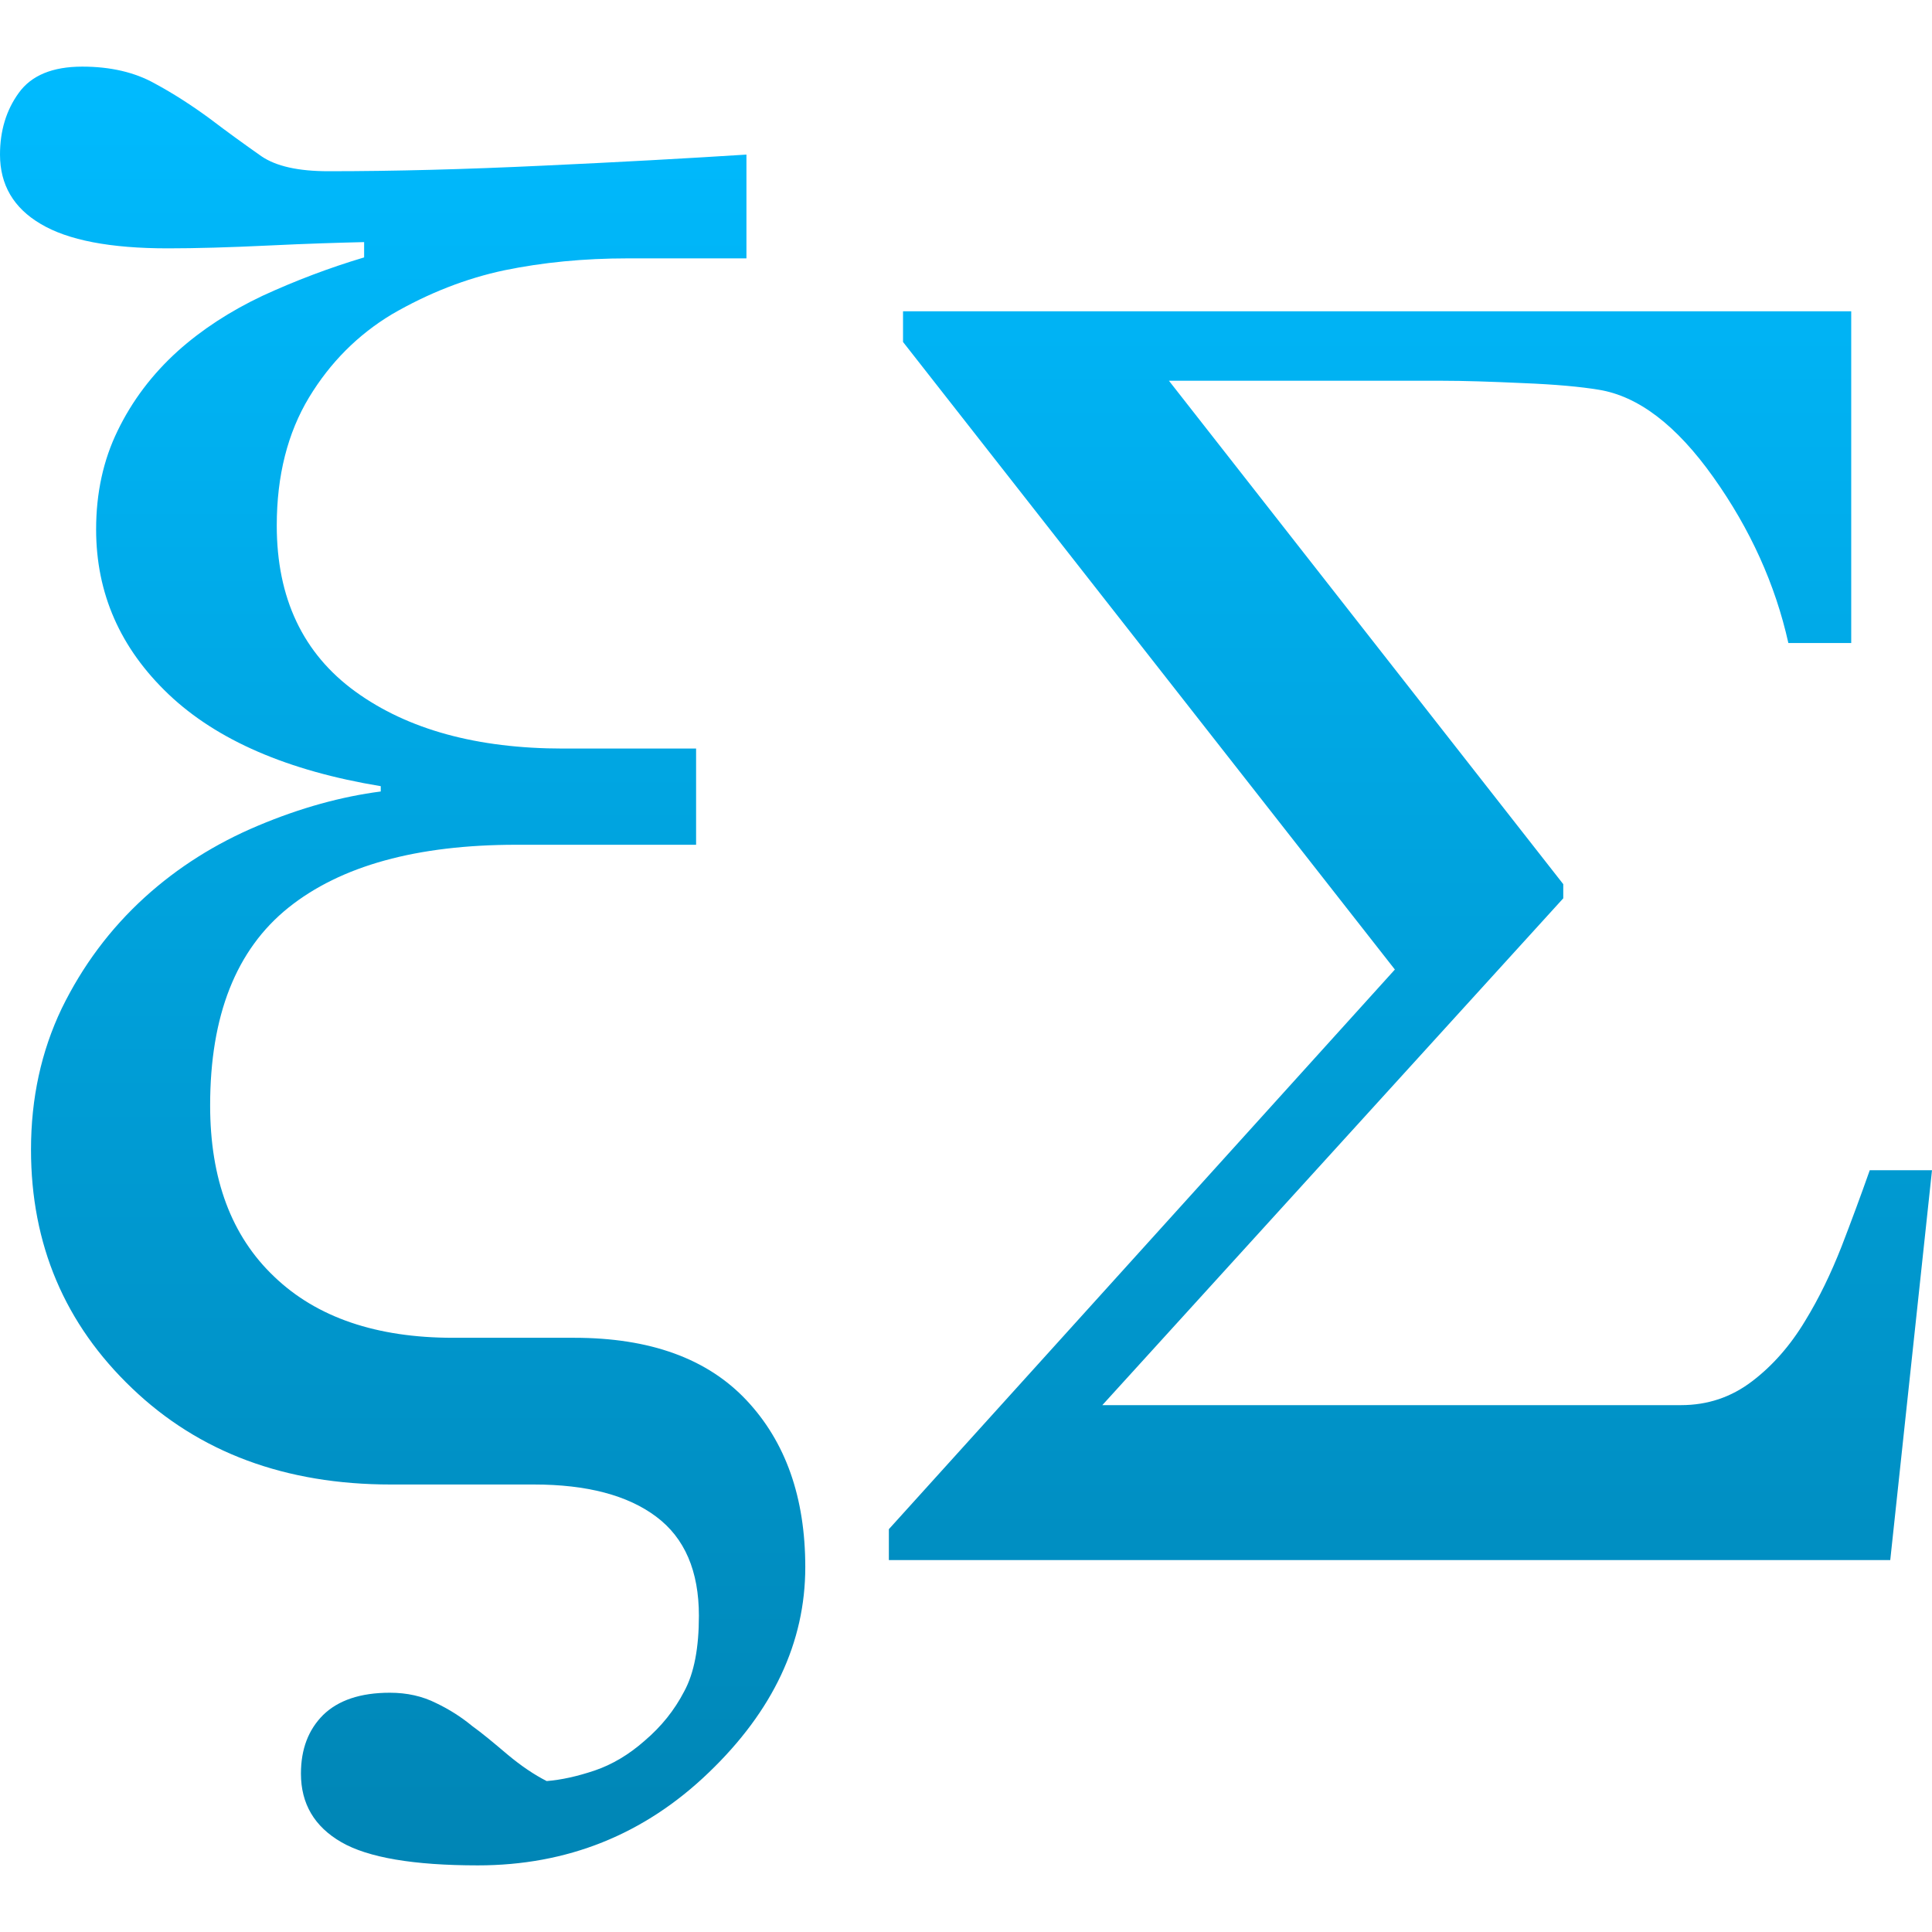 <svg xmlns="http://www.w3.org/2000/svg" xmlns:xlink="http://www.w3.org/1999/xlink" width="64" height="64" viewBox="0 0 64 64" version="1.1">
<defs>
<linearGradient id="linear0" gradientUnits="userSpaceOnUse" x1="0" y1="0" x2="0" y2="1" gradientTransform="matrix(64,0,0,59.586,0,2.207)">
<stop offset="0" style="stop-color:#00bbff;stop-opacity:1;"/>
<stop offset="1" style="stop-color:#0085b5;stop-opacity:1;"/>
</linearGradient>
</defs>
<g id="surface1">
<path style=" stroke:none;fill-rule:evenodd;fill:url(#linear0);" d="M 64 38.766 L 62.617 51.68 L 29.445 51.68 L 29.445 50.656 L 46.207 32.117 L 29.914 11.328 L 29.914 10.312 L 61.324 10.312 L 61.324 21.301 L 59.242 21.301 C 58.809 19.359 57.98 17.527 56.758 15.809 C 55.535 14.086 54.27 13.121 52.957 12.91 C 52.367 12.812 51.535 12.734 50.453 12.691 C 49.363 12.641 48.48 12.613 47.789 12.613 L 38.723 12.613 L 51.785 29.289 L 51.785 29.758 L 36.516 46.547 L 55.684 46.547 C 56.566 46.547 57.348 46.285 58.039 45.758 C 58.719 45.242 59.312 44.566 59.801 43.75 C 60.254 43.012 60.652 42.188 61.004 41.293 C 61.328 40.453 61.641 39.609 61.938 38.766 Z M 24.727 5.121 L 24.727 8.559 L 20.785 8.559 C 19.344 8.559 17.984 8.691 16.711 8.953 C 15.434 9.223 14.188 9.711 12.977 10.414 C 11.855 11.09 10.941 12.004 10.238 13.164 C 9.531 14.336 9.168 15.75 9.168 17.41 C 9.168 19.816 10.039 21.652 11.773 22.91 C 13.504 24.164 15.797 24.797 18.66 24.797 L 23.059 24.797 L 23.059 27.984 L 17.102 27.984 C 13.805 27.984 11.285 28.68 9.551 30.07 C 7.82 31.461 6.961 33.641 6.961 36.617 C 6.961 39.055 7.664 40.945 9.086 42.293 C 10.496 43.645 12.477 44.316 15.008 44.316 L 19.023 44.316 C 21.531 44.316 23.43 45.004 24.727 46.383 C 26.023 47.762 26.676 49.598 26.676 51.914 C 26.676 54.402 25.609 56.676 23.473 58.723 C 21.336 60.777 18.785 61.793 15.828 61.793 C 13.703 61.793 12.188 61.535 11.305 61.023 C 10.414 60.508 9.969 59.75 9.969 58.754 C 9.969 57.941 10.215 57.301 10.703 56.812 C 11.203 56.324 11.938 56.074 12.914 56.074 C 13.484 56.074 13.992 56.188 14.449 56.418 C 14.875 56.621 15.277 56.875 15.641 57.176 C 15.973 57.414 16.355 57.734 16.812 58.121 C 17.27 58.504 17.703 58.793 18.109 59 C 18.598 58.961 19.125 58.844 19.707 58.648 C 20.277 58.453 20.828 58.129 21.355 57.664 C 21.906 57.195 22.34 56.656 22.664 56.031 C 22.996 55.422 23.152 54.582 23.152 53.523 C 23.152 52.047 22.684 50.949 21.738 50.242 C 20.797 49.535 19.449 49.176 17.684 49.176 L 12.945 49.176 C 9.457 49.176 6.598 48.117 4.375 45.988 C 2.148 43.863 1.027 41.227 1.027 38.082 C 1.027 36.379 1.367 34.824 2.043 33.41 C 2.727 32.008 3.641 30.773 4.801 29.719 C 5.891 28.73 7.145 27.941 8.547 27.352 C 9.957 26.758 11.316 26.387 12.613 26.219 L 12.613 26.043 C 9.531 25.535 7.188 24.52 5.59 23.004 C 3.984 21.477 3.184 19.66 3.184 17.535 C 3.184 16.332 3.422 15.238 3.898 14.266 C 4.375 13.281 5.039 12.398 5.891 11.629 C 6.68 10.922 7.613 10.312 8.691 9.801 C 9.785 9.297 10.91 8.871 12.062 8.527 L 12.062 8.02 C 11.254 8.039 10.195 8.07 8.898 8.133 C 7.602 8.195 6.492 8.227 5.559 8.227 C 3.652 8.227 2.25 7.957 1.348 7.418 C 0.445 6.887 0 6.117 0 5.121 C 0 4.332 0.207 3.648 0.621 3.078 C 1.039 2.496 1.742 2.207 2.727 2.207 C 3.66 2.207 4.461 2.395 5.113 2.758 C 5.758 3.105 6.371 3.504 6.961 3.938 C 7.52 4.363 8.086 4.773 8.66 5.176 C 9.148 5.508 9.883 5.672 10.879 5.672 C 13.059 5.672 15.422 5.609 17.977 5.488 C 20.516 5.371 22.766 5.246 24.727 5.121 Z M 24.727 5.121 "/>
</g>
</svg>

